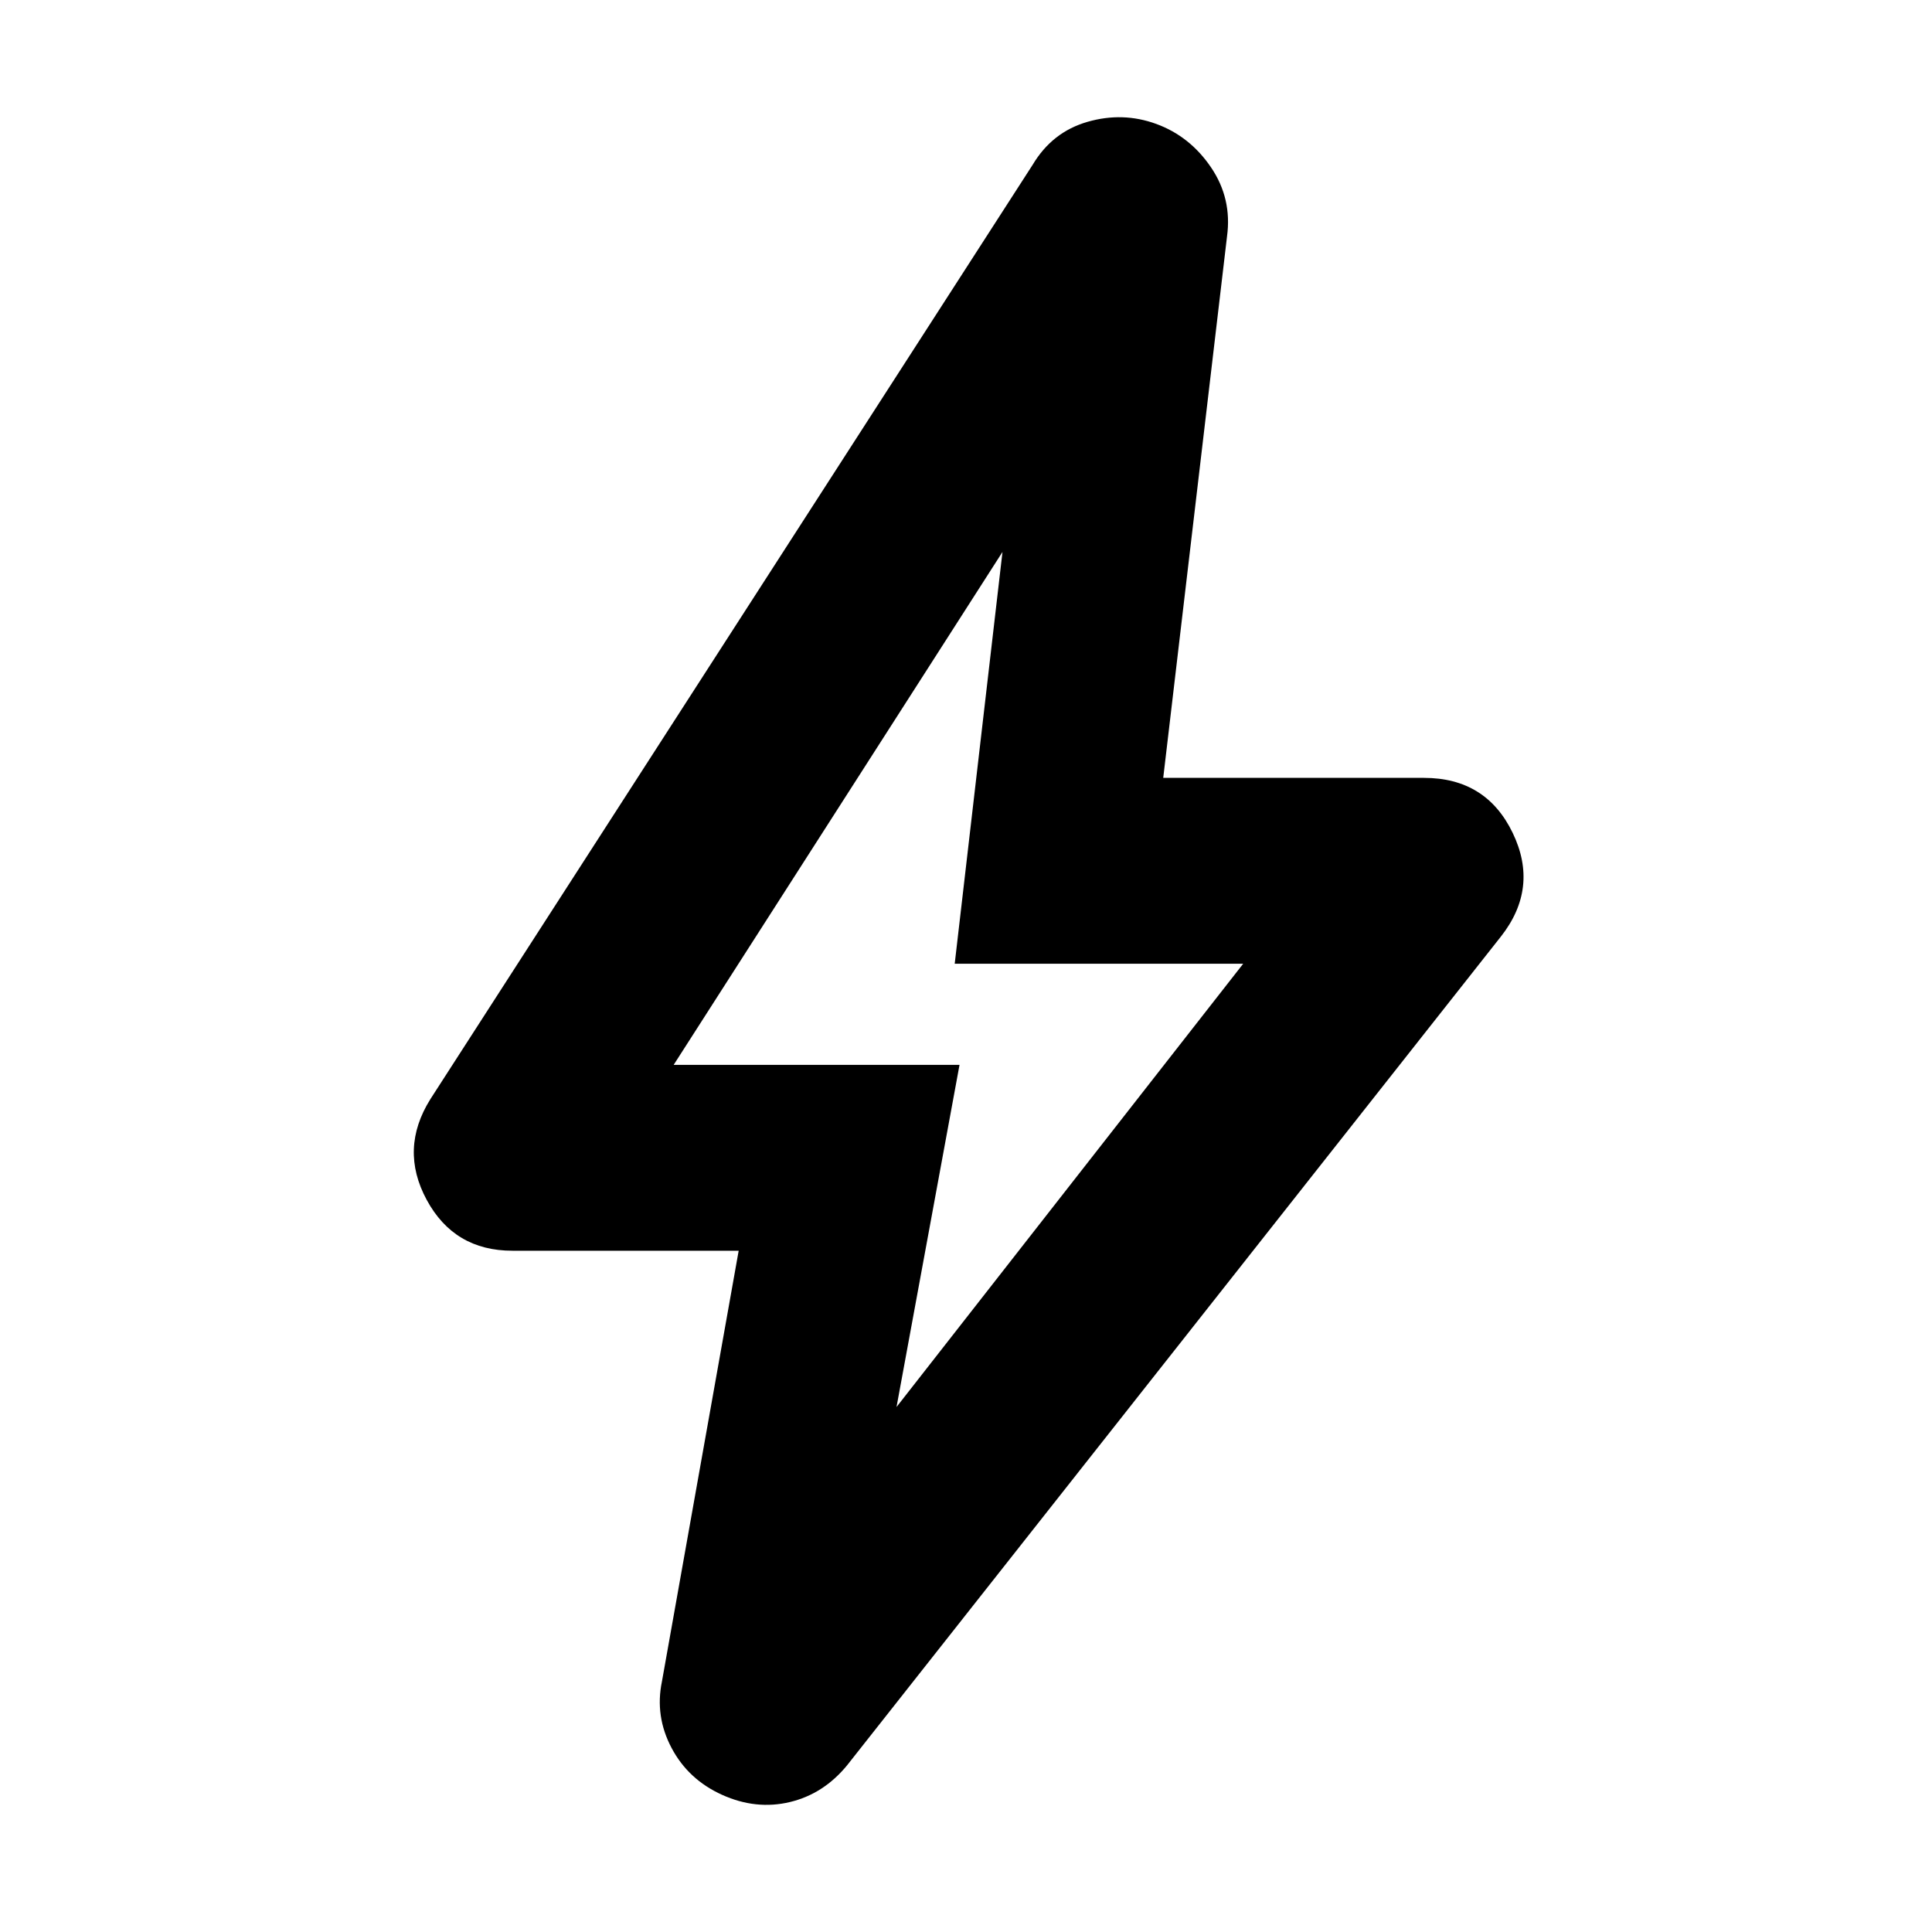 <svg xmlns="http://www.w3.org/2000/svg" height="20" viewBox="0 -960 960 960" width="20"><path d="m445.479-260.87 172.26-220.26H474.391l23.739-204.608L334.74-430.87h142.043l-31.304 170Zm-78.436-77.651H254.609q-28.914 0-42.588-25.283t1.848-50.066l299.262-464.263q9.696-16.26 27.239-21.326 17.544-5.065 34.24 1.066 16.696 6.13 27.174 21.608 10.478 15.479 7.913 34.305l-31.696 269.001h129.565q30.913 0 44.087 27.348 13.175 27.348-5.913 51.566L420.913-82.825q-11.696 14.262-28.457 18.262-16.761 4-33.587-3.566-16.826-7.565-25.174-23.326-8.348-15.761-4.783-33.022l38.131-214.044Zm108.914-134.218Z"/></svg>